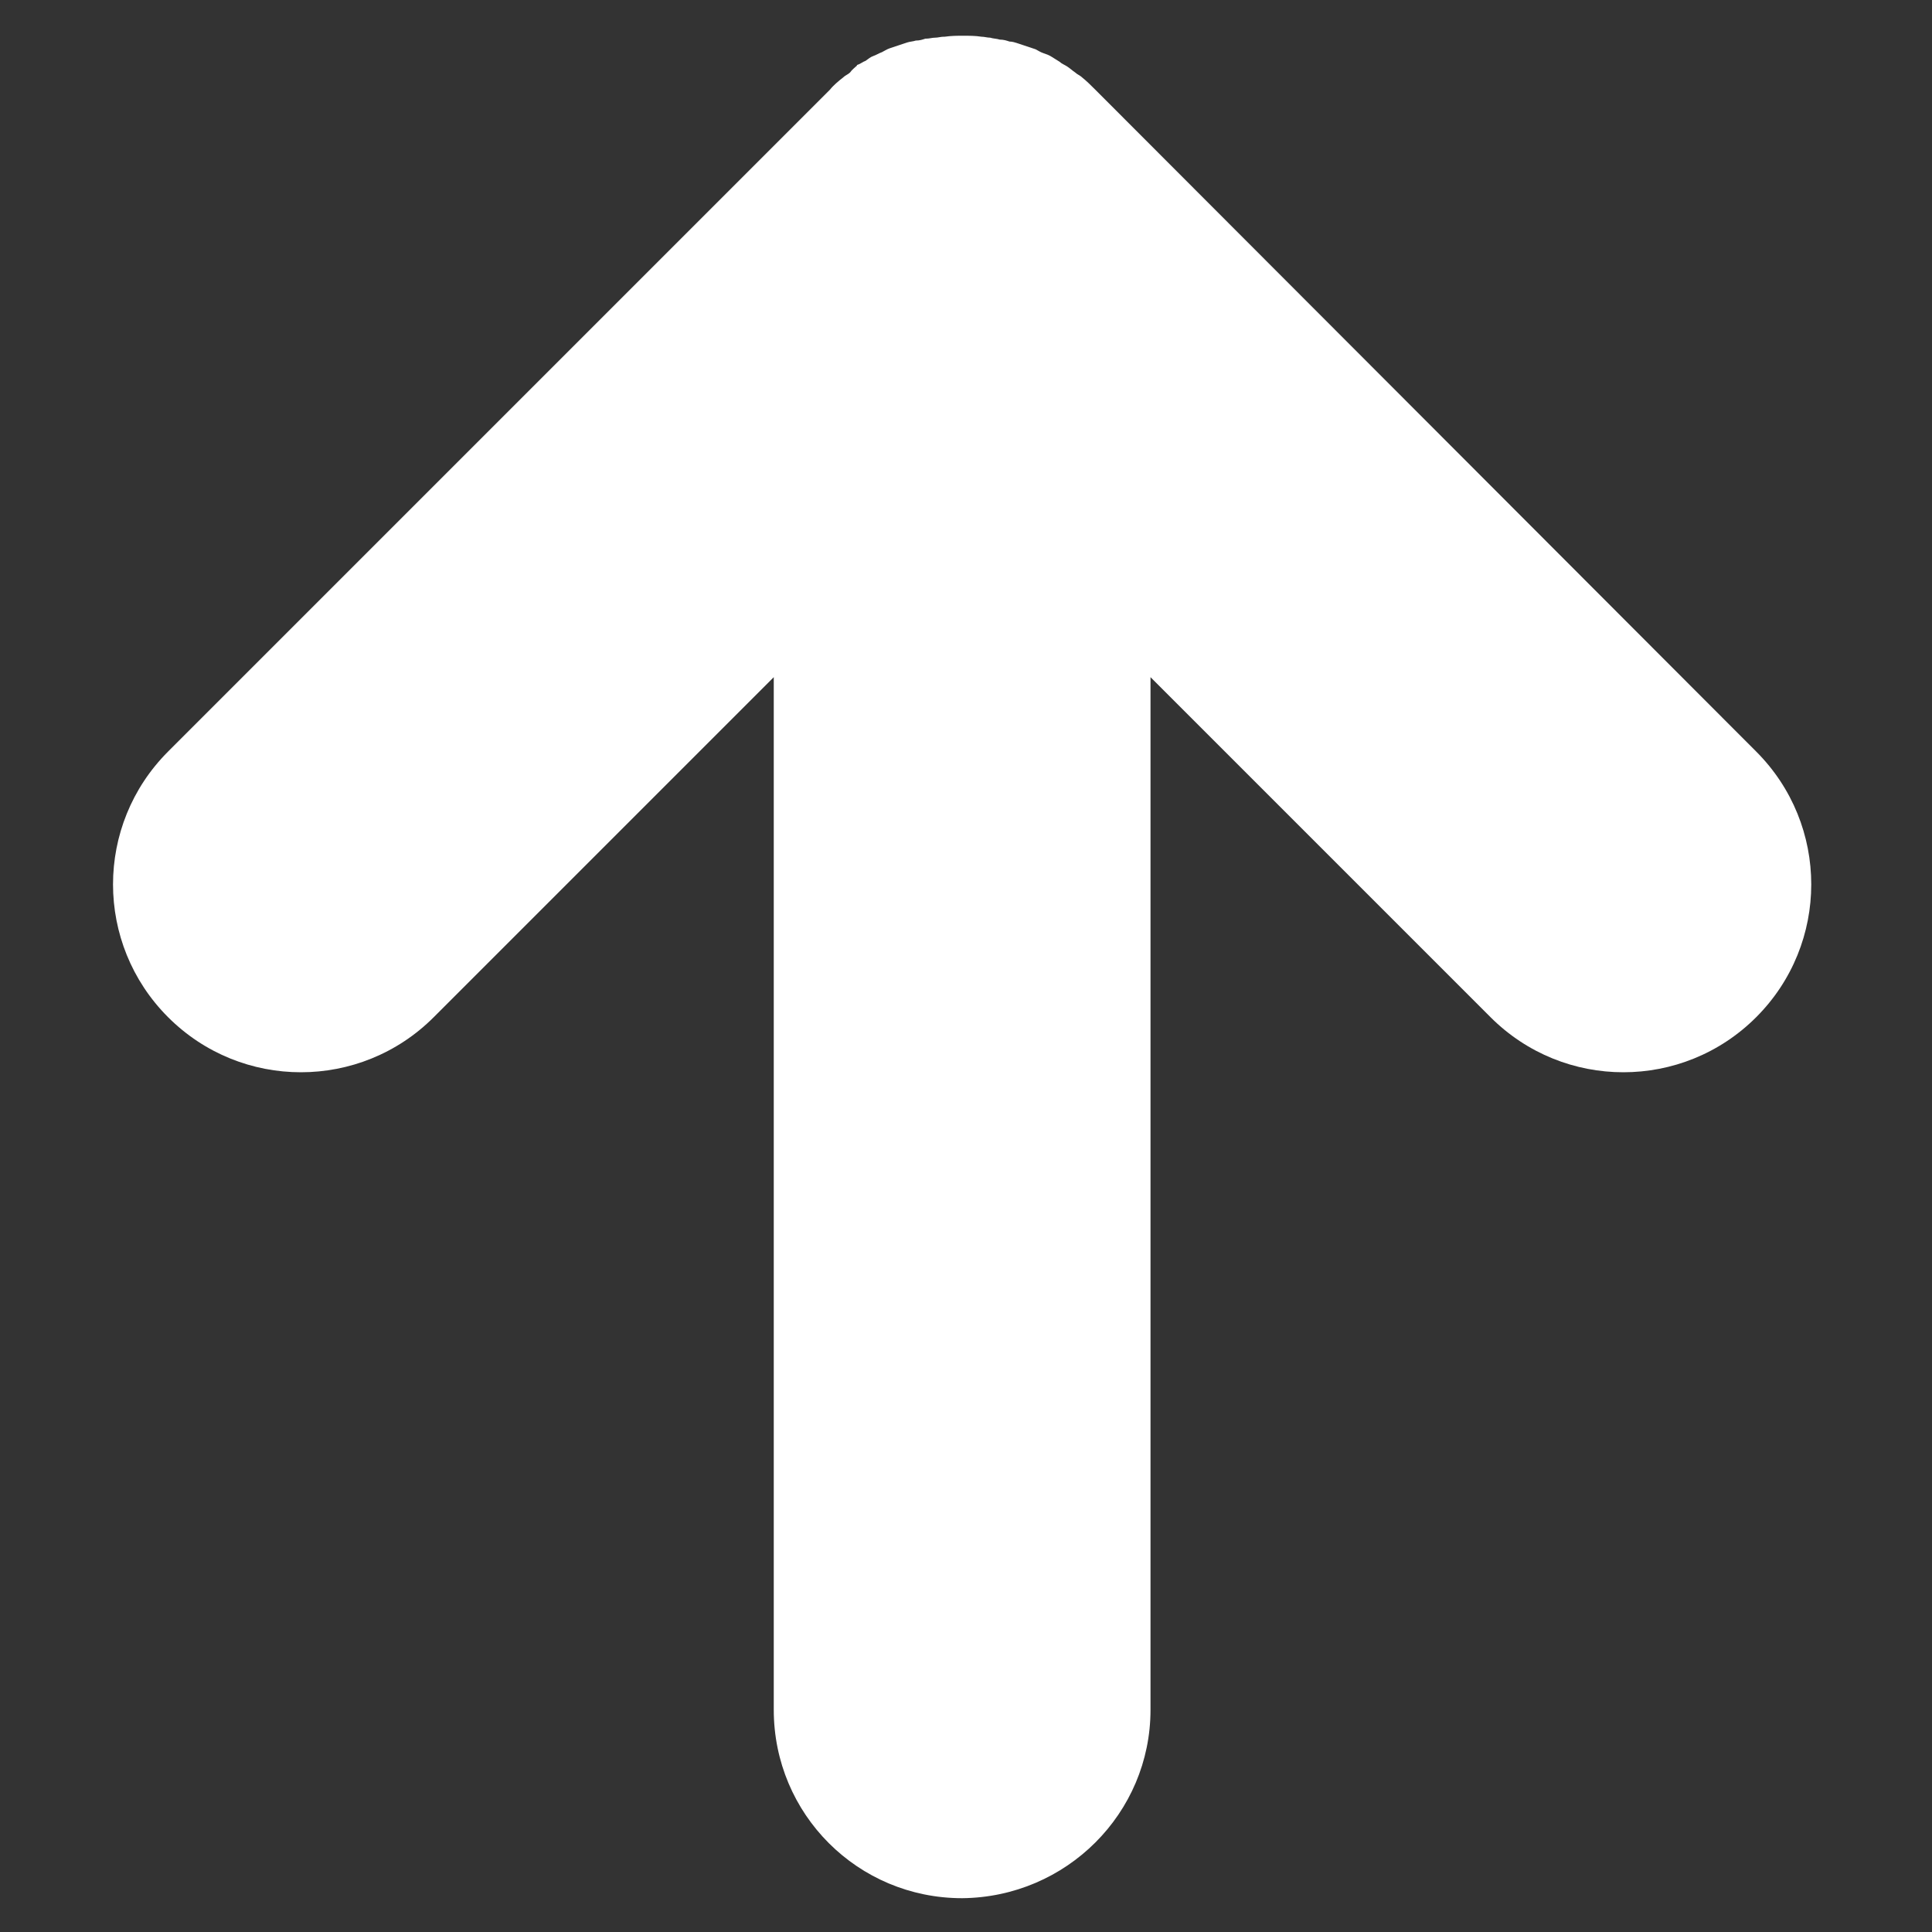 <?xml version="1.0" encoding="utf-8"?>
<!-- Generator: Adobe Illustrator 25.0.0, SVG Export Plug-In . SVG Version: 6.00 Build 0)  -->
<svg version="1.1" id="Camada_1" xmlns="http://www.w3.org/2000/svg" xmlns:xlink="http://www.w3.org/1999/xlink" x="0px" y="0px"
	 viewBox="0 0 200 200" style="enable-background:new 0 0 200 200;" xml:space="preserve">
<rect x="0" y="0" width="200" height="200" fill="#333333" stroke="none"/>
<style type="text/css">
	.st0{fill:#FFFFFF;}
</style>
<path class="st0" d="M119.1,177V70.1l35.2,35.2c7.6,7.6,19.9,7.6,27.5,0h0c7.6-7.6,7.6-19.9,0-27.5L113.4,9.3
	c-0.5-0.5-0.9-0.9-1.4-1.3c-0.2-0.2-0.5-0.3-0.7-0.5c-0.3-0.2-0.5-0.4-0.8-0.6c-0.3-0.2-0.6-0.3-0.8-0.5c-0.3-0.2-0.5-0.3-0.8-0.5
	c-0.3-0.2-0.6-0.3-0.9-0.4c-0.3-0.1-0.6-0.3-0.8-0.4c-0.3-0.1-0.6-0.2-0.9-0.3c-0.3-0.1-0.6-0.2-0.9-0.3c-0.3-0.1-0.6-0.2-0.9-0.2
	c-0.3-0.1-0.6-0.2-1-0.2c-0.3-0.1-0.7-0.1-1-0.2c-0.3,0-0.6-0.1-0.9-0.1c-0.6-0.1-1.3-0.1-1.9-0.1h0c-0.6,0-1.2,0-1.9,0.1
	c0,0,0,0-0.1,0c-0.3,0-0.6,0.1-0.9,0.1c-0.3,0-0.6,0.1-0.9,0.1c0,0-0.1,0-0.1,0c-0.3,0.1-0.6,0.2-1,0.2c-0.3,0.1-0.6,0.1-0.9,0.2
	c-0.3,0.1-0.6,0.2-0.9,0.3c-0.3,0.1-0.6,0.2-0.9,0.3c-0.3,0.1-0.6,0.3-0.8,0.4c-0.3,0.1-0.6,0.3-0.9,0.4c-0.3,0.1-0.5,0.3-0.8,0.5
	c-0.3,0.1-0.5,0.3-0.8,0.4c0,0-0.1,0-0.1,0.1C88.5,7,88.2,7.2,88,7.5c-0.2,0.2-0.5,0.3-0.7,0.5c-0.5,0.4-1,0.8-1.4,1.3L17.4,77.8
	c-7.6,7.6-7.6,19.9,0,27.5s19.9,7.6,27.5,0l35.2-35.2V177c0,10.8,8.7,19.5,19.5,19.5h0C110.4,196.4,119.1,187.7,119.1,177z"/>
</svg>
